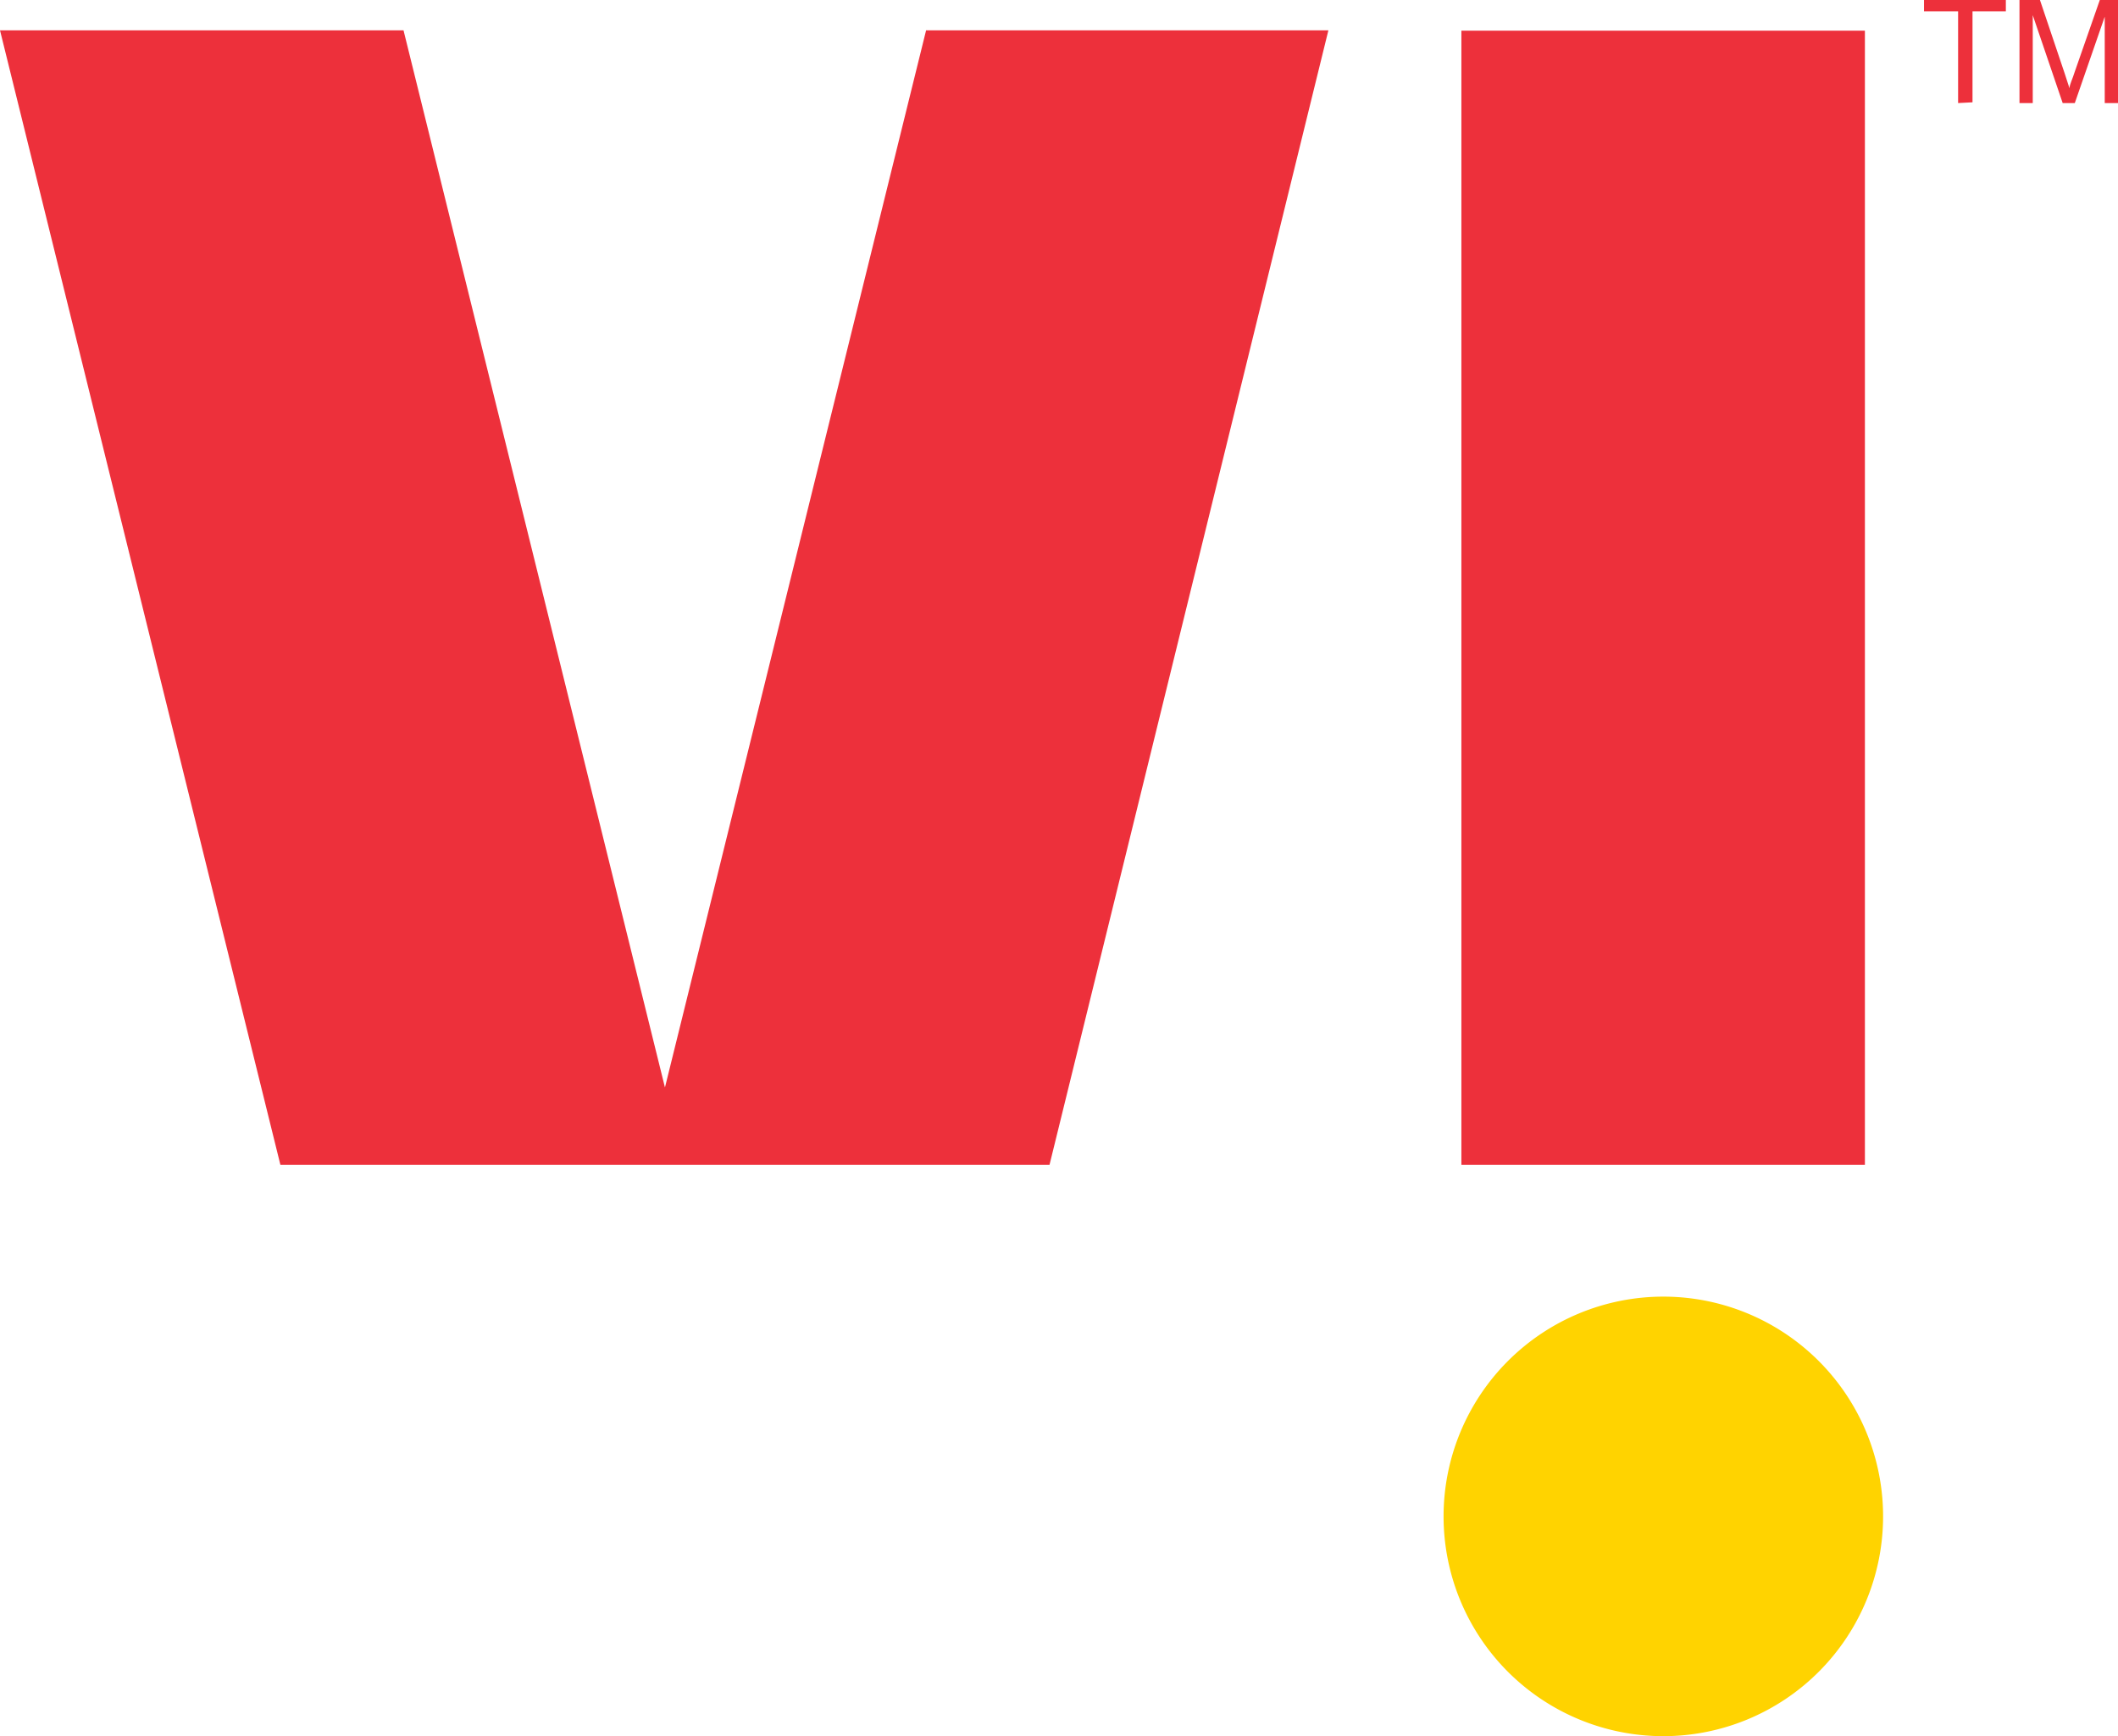 <svg xmlns="http://www.w3.org/2000/svg" id="Sponsors" viewBox="0 0 55.9 45.82"><defs><style>.cls-1,.cls-4{fill:#ed303b}.cls-1,.cls-2{fill-rule:evenodd}.cls-2{fill:#ffd300}.cls-3{isolation:isolate}</style></defs><g id="Vi"><path id="_path_" d="M383.51,490.44h10.65V460.51H383.51v29.93Zm-14.13-29.93-6.89,27.89-6.9-27.9H344.94l7.4,29.94h20.3L380,460.5H369.38Z" class="cls-1" data-name="&lt;path&gt;" transform="translate(-344.94 -459.7)"/><path id="_circle_" d="M394.64,499.72a5.8,5.8,0,1,1-5.8-5.8,5.8,5.8,0,0,1,5.8,5.8" class="cls-2" data-name="&lt;circle&gt;" transform="translate(-344.94 -459.7)"/><g class="cls-3"><path d="M396.62,462.42V460h-.9v-.32h2.16V460H397v2.4Z" class="cls-4" transform="translate(-344.94 -459.7)"/><path d="M398.24,462.42V459.7h.54l.65,1.93.13.4c0-.1.08-.24.14-.44l.66-1.89h.48v2.72h-.35v-2.28l-.79,2.28h-.32l-.79-2.32v2.32Z" class="cls-4" transform="translate(-344.94 -459.7)"/></g></g></svg>